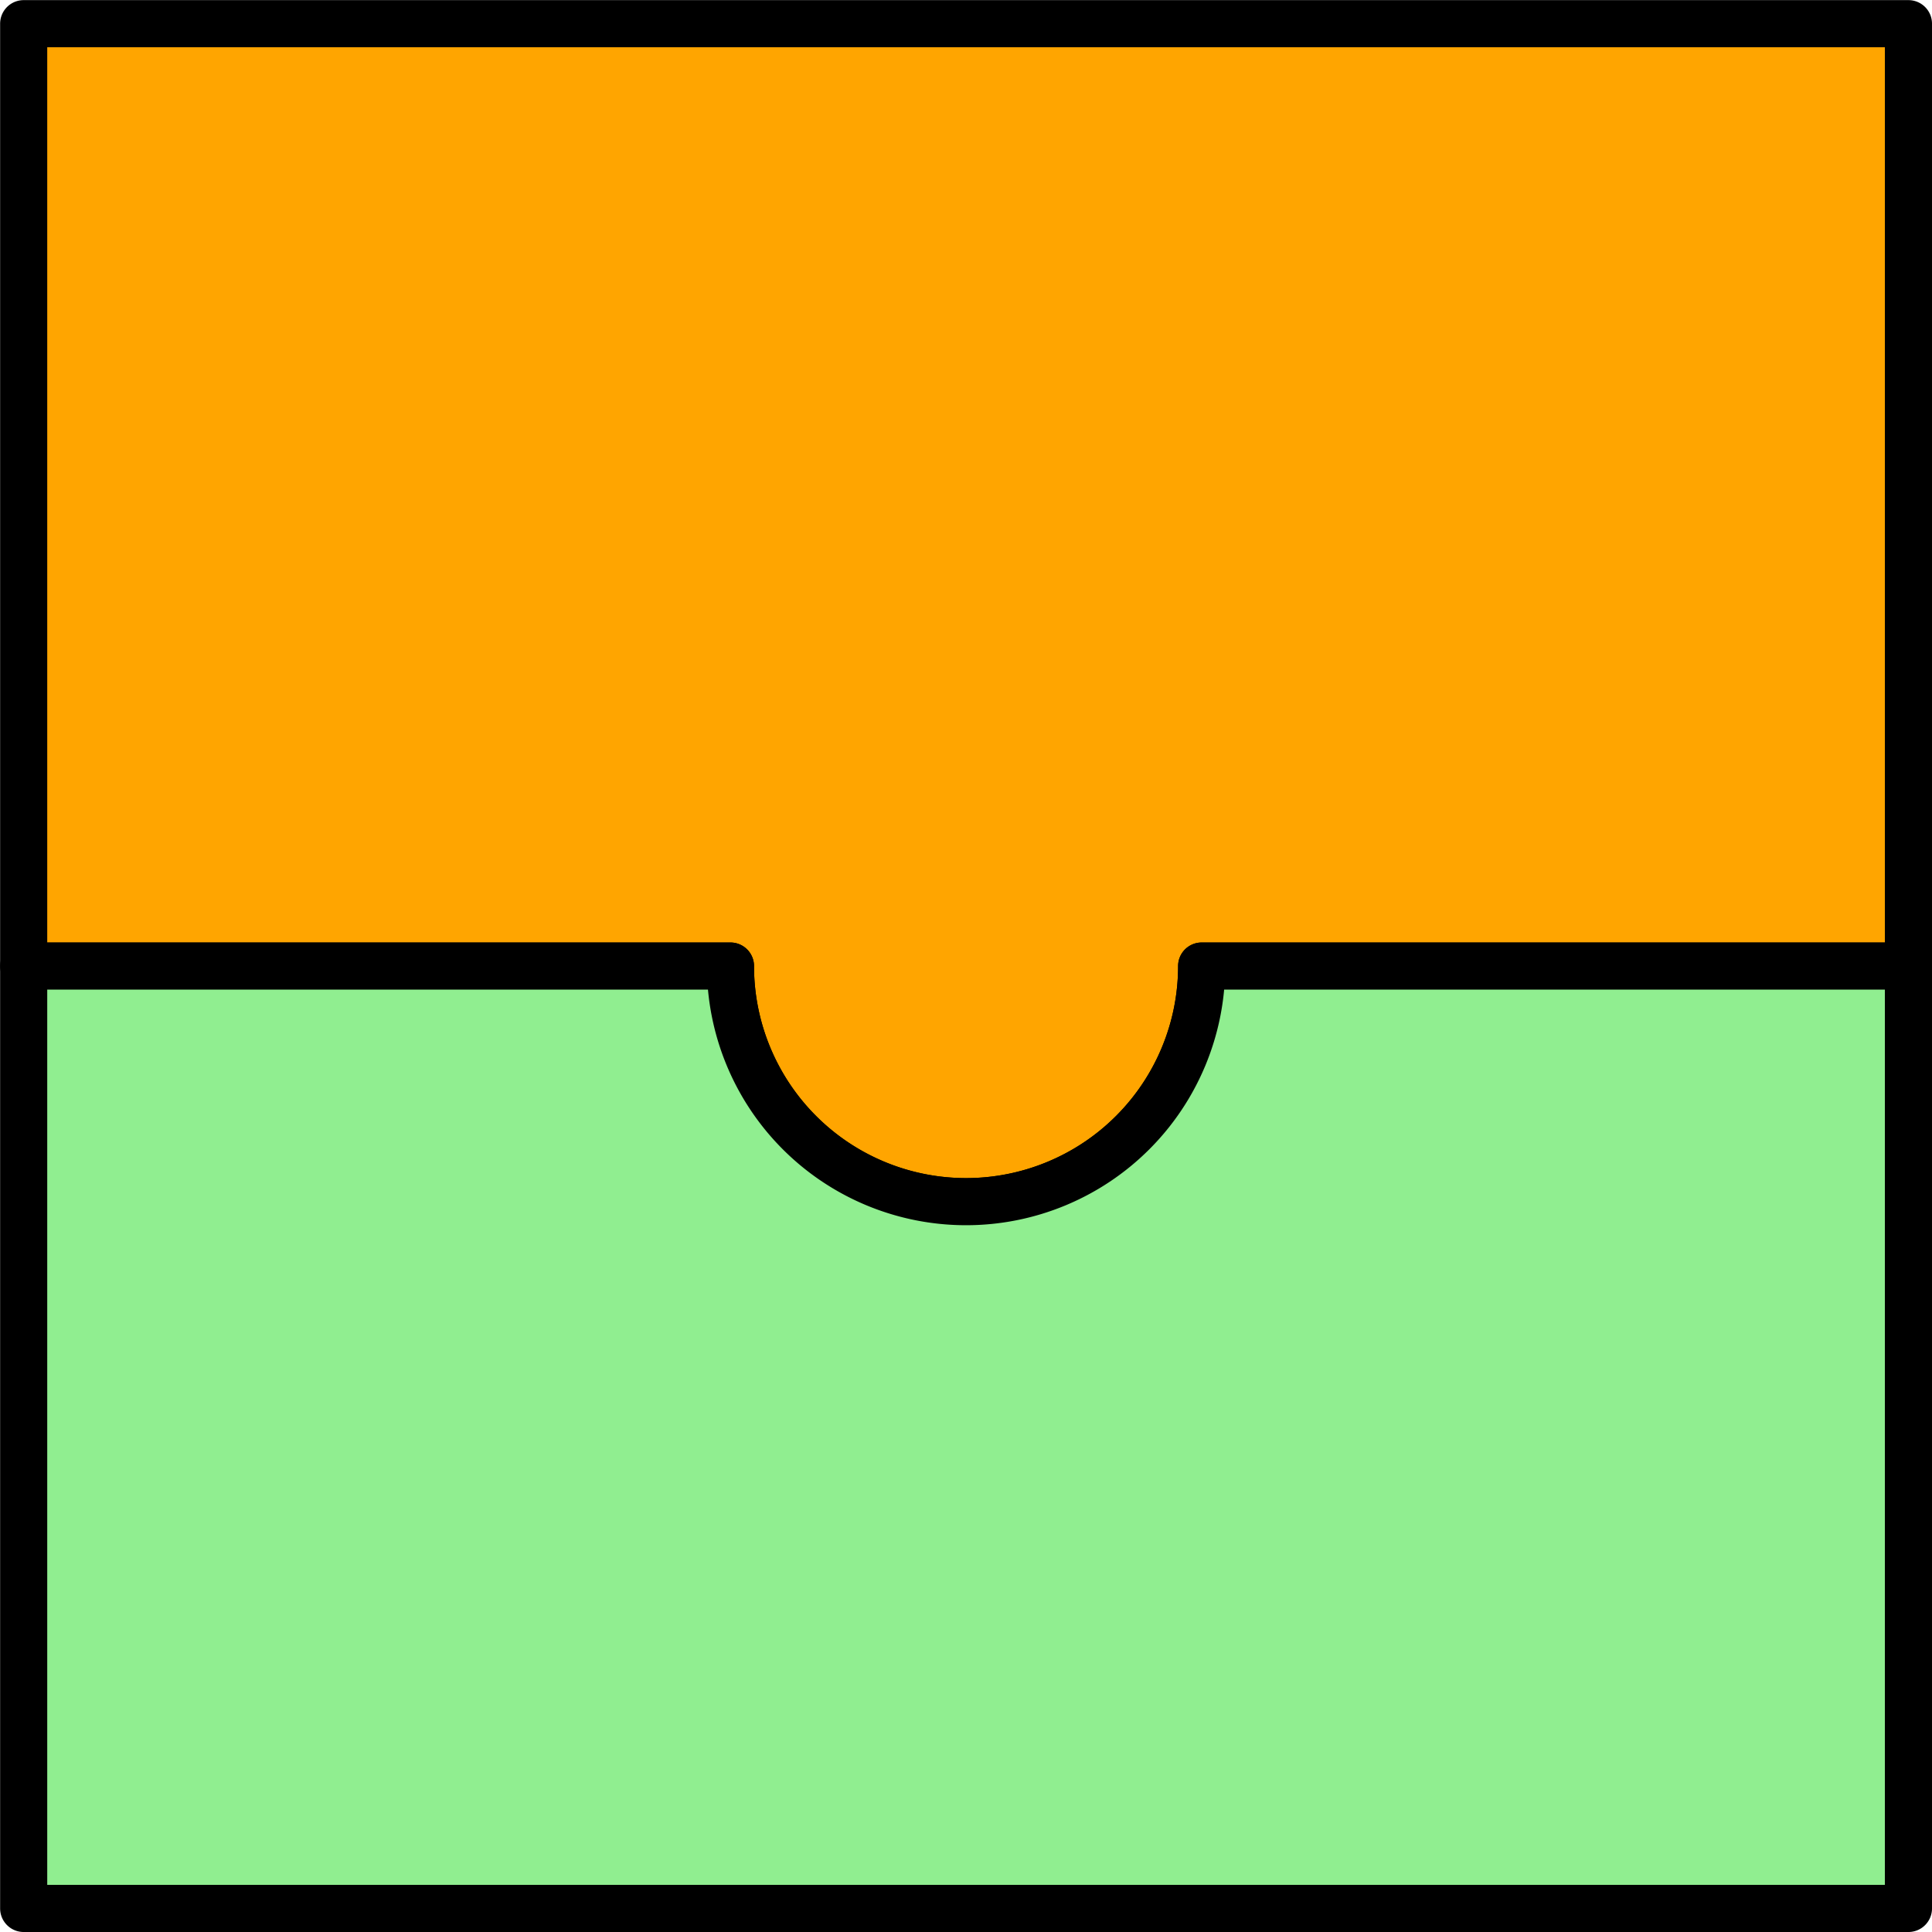 <svg xmlns="http://www.w3.org/2000/svg" width="164px" height="164px" viewBox="-2.01 -82.01 164.01 164.01" vector-effect="non-scaling-stroke"><path fill="orange" stroke="black" stroke-width="4" stroke-linejoin="round" stroke-linecap="round" stroke-dasharray="none" d="M 0,0 L 60,0 A 20 20 90 1 0 100 0 L 160,0 L 160,-80 L 0,-80 L 0,0 M 0,80 "/><path fill="lightgreen" stroke="black" stroke-width="4" stroke-linejoin="round" stroke-linecap="round" stroke-dasharray="none" d="M 0,80 L 160,80 L 160,0 L 100,0 A 20 20 -630 1 1 60 0 L 0,0 L 0,80 "/></svg>